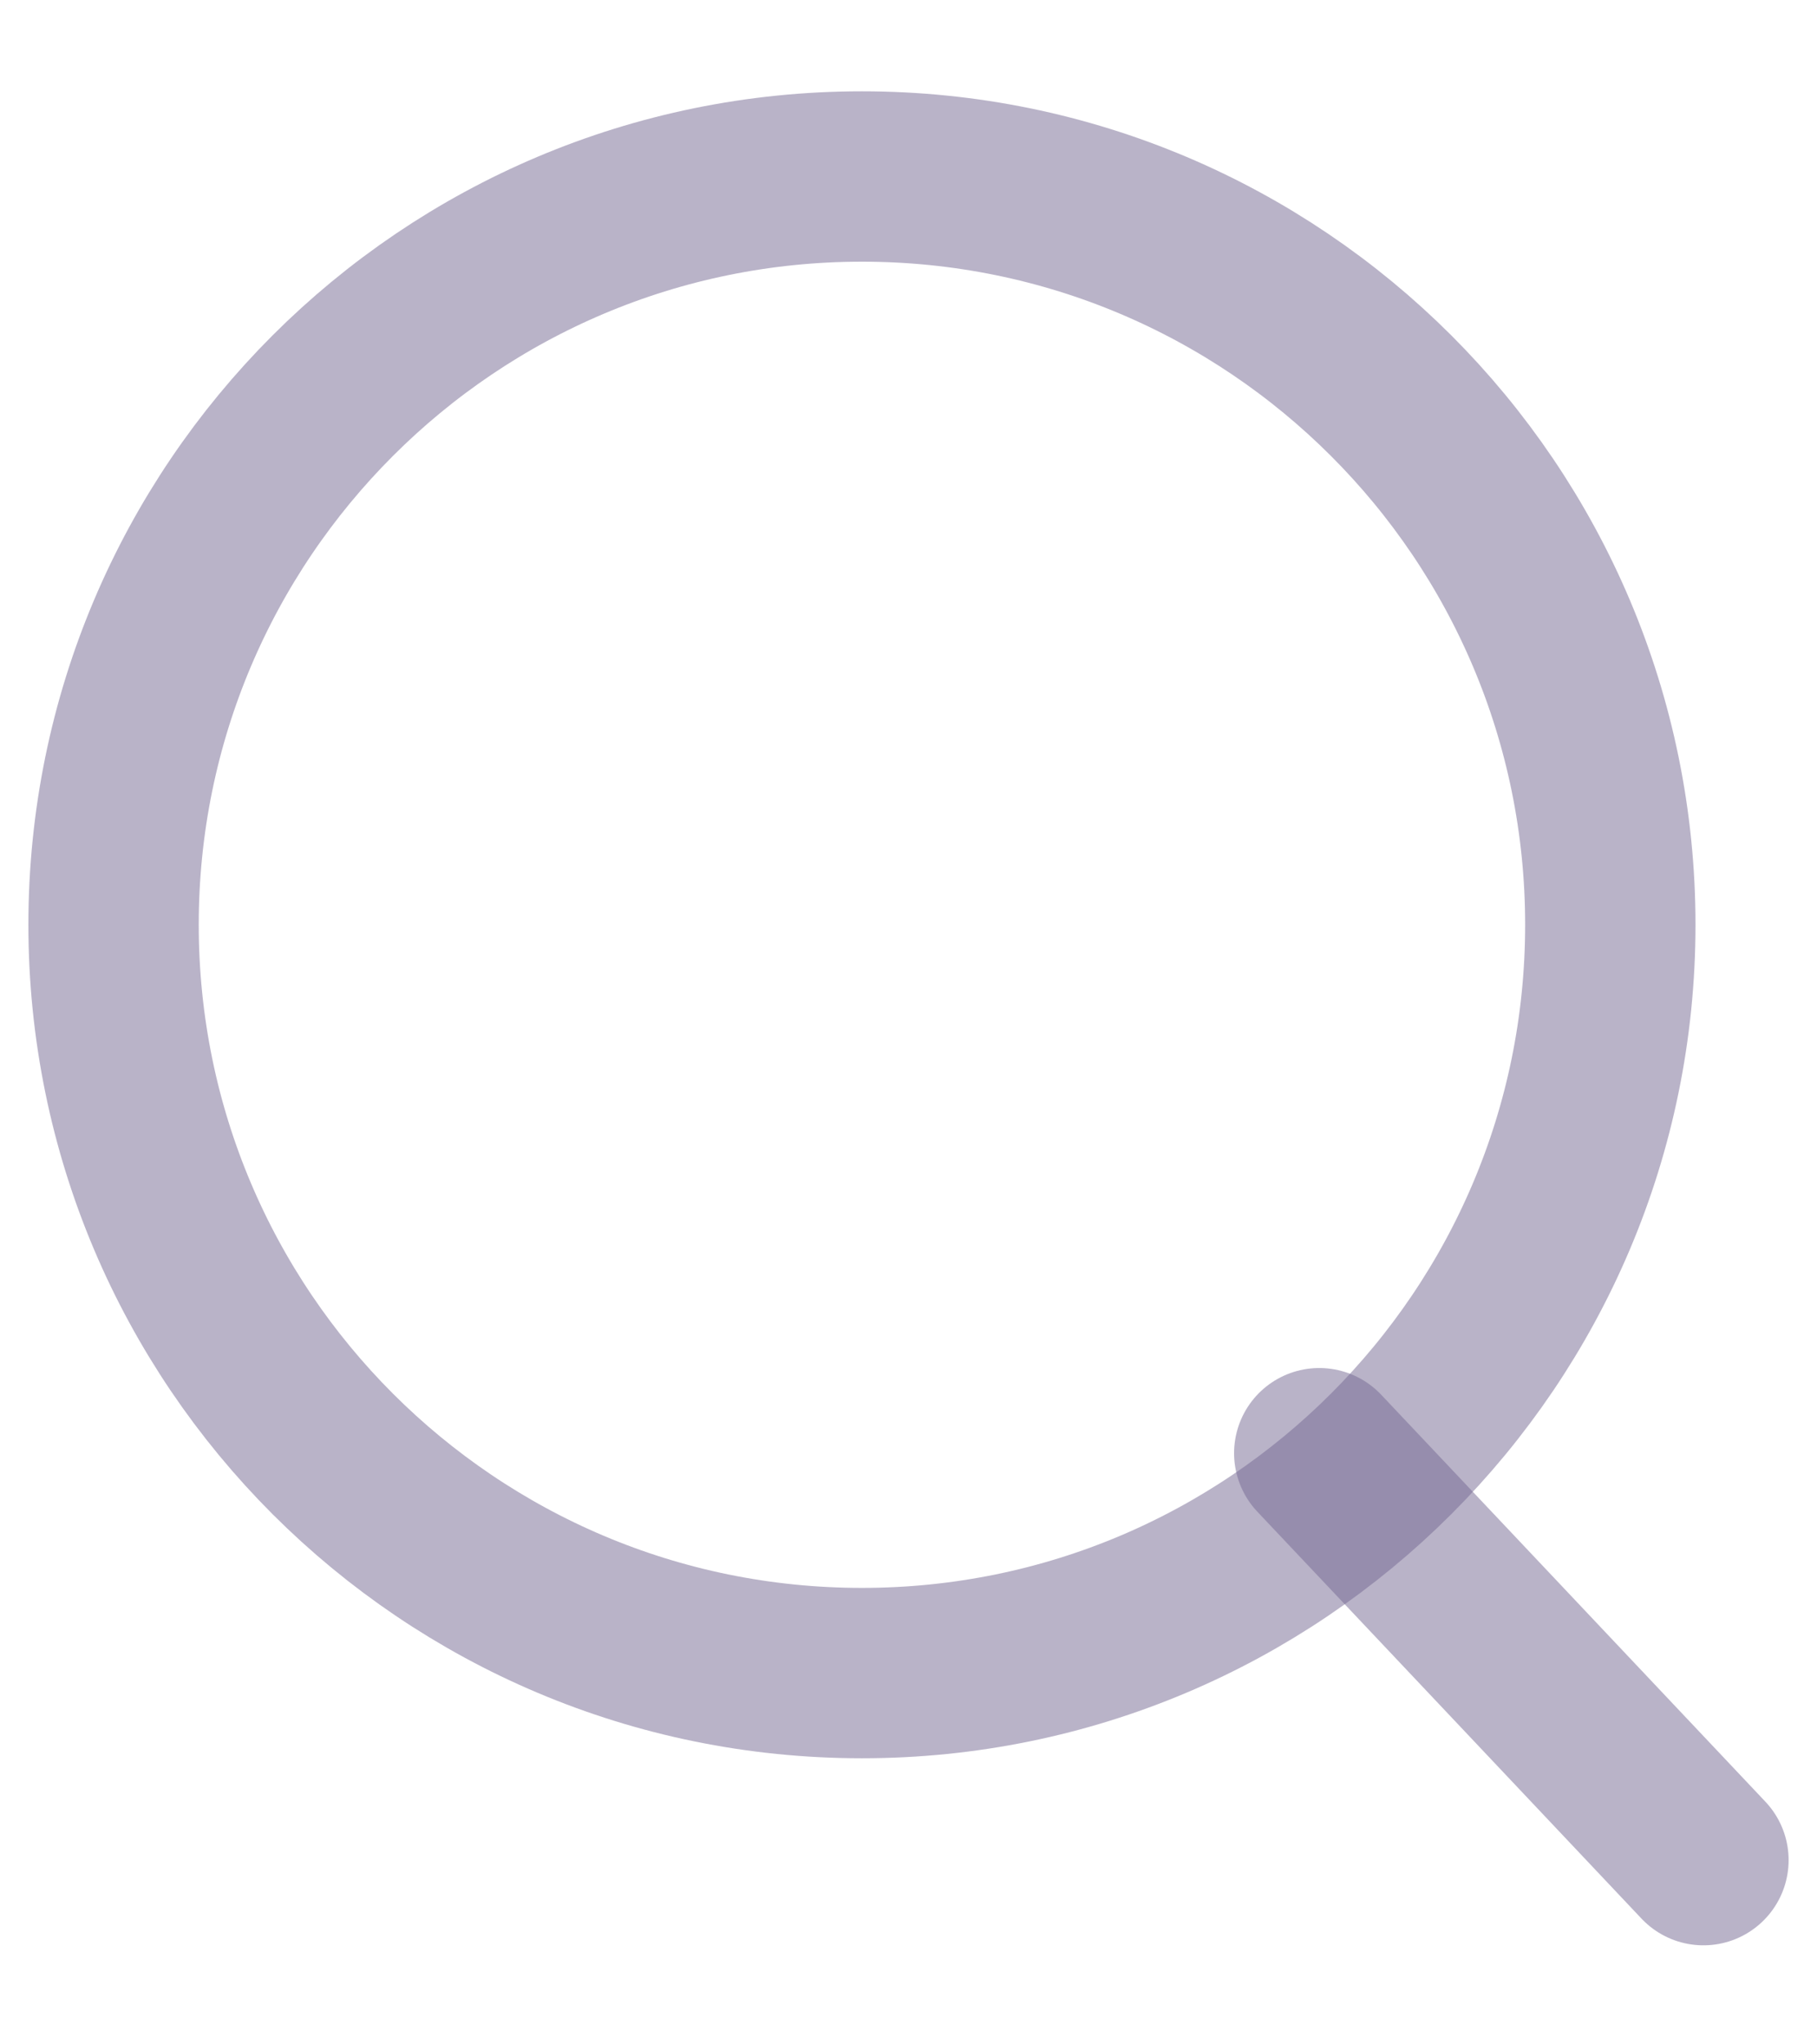 <svg width="16" height="18" viewBox="0 0 16 18" fill="none" xmlns="http://www.w3.org/2000/svg">
<path d="M7.59 14.731C11.23 14.731 14.18 11.781 14.18 8.142C14.18 4.504 11.23 1.554 7.59 1.554C3.95 1.554 1 4.504 1 8.142C1 11.781 3.95 14.731 7.59 14.731Z" stroke="#746892" stroke-opacity="0.5" stroke-width="1.5" stroke-linecap="round" stroke-linejoin="round"/>
<path d="M15 16.378L11.617 12.795" stroke="#746892" stroke-opacity="0.5" stroke-width="1.5" stroke-linecap="round" stroke-linejoin="round"/>
</svg>
